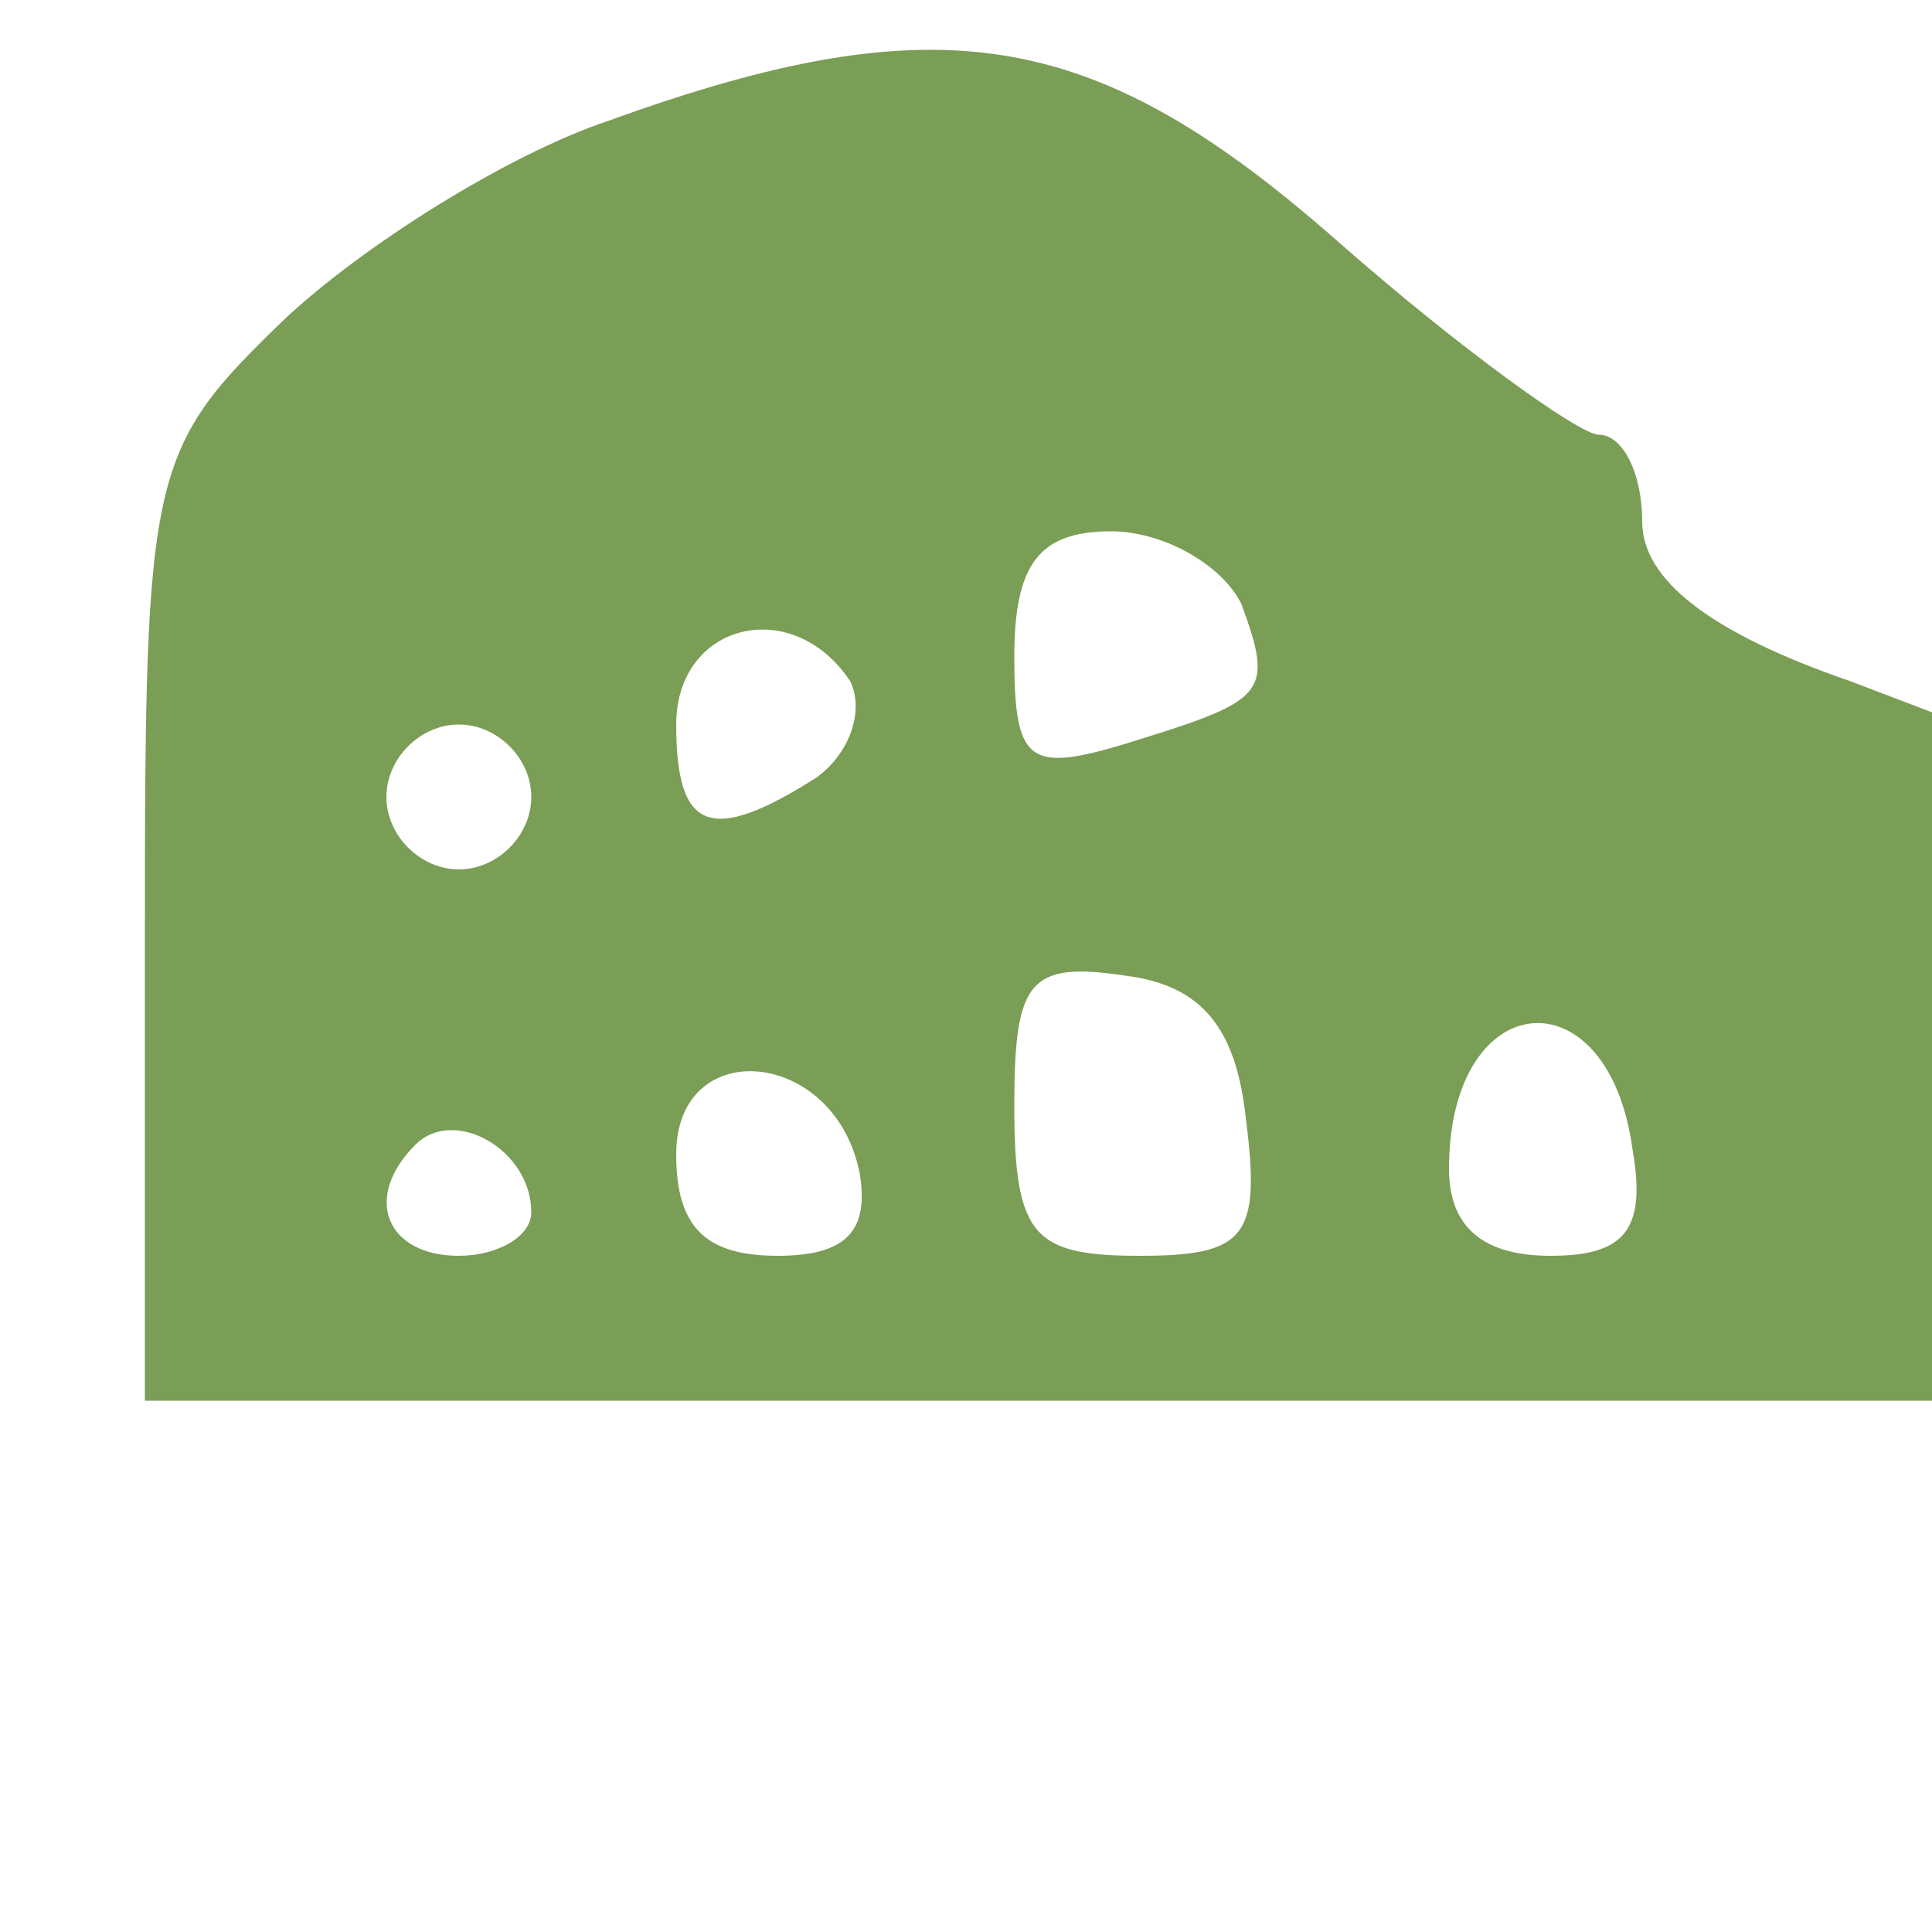<svg xmlns="http://www.w3.org/2000/svg" width="64" height="64" version="1.0" viewBox="3 9 36 40"><path fill="#7a9e55" d="M13.6 11.5c-2.1.7-5.1 2.6-6.7 4.1C4.1 18.3 4 18.7 4 28.2V38h40.1l-.3-6.7-.3-6.6-4.2-1.6c-2.9-1-4.3-2.1-4.3-3.3 0-1-.4-1.8-.9-1.8-.4 0-2.9-1.8-5.4-4-5-4.4-8.2-5-15.1-2.5zm13.1 10c.7 1.9.5 2-2.4 2.9-2 .6-2.3.4-2.3-1.8 0-1.9.5-2.6 2-2.6 1.1 0 2.3.7 2.7 1.5zm-8.1 1.6c.3.6 0 1.5-.7 2-2.2 1.4-2.9 1.1-2.9-1.1 0-2.1 2.4-2.7 3.6-.9zM12 25.5c0 .8-.7 1.5-1.5 1.5S9 26.3 9 25.5s.7-1.5 1.5-1.5 1.5.7 1.5 1.5zm14.8 6.7c.3 2.4 0 2.8-2.2 2.8s-2.6-.4-2.6-3.1c0-2.6.3-3 2.3-2.7 1.6.2 2.3 1.1 2.5 3zm8 .6c.3 1.7-.2 2.2-1.7 2.2-1.4 0-2.1-.6-2.1-1.8 0-3.8 3.3-4.1 3.8-.4zm-16 .5c.2 1.2-.3 1.7-1.7 1.7-1.5 0-2.1-.6-2.1-2.1 0-2.5 3.3-2.2 3.8.4zm-6.8.8c0 .5-.7.9-1.5.9-1.5 0-2-1.2-.9-2.3.8-.8 2.4.1 2.4 1.4z"/></svg>